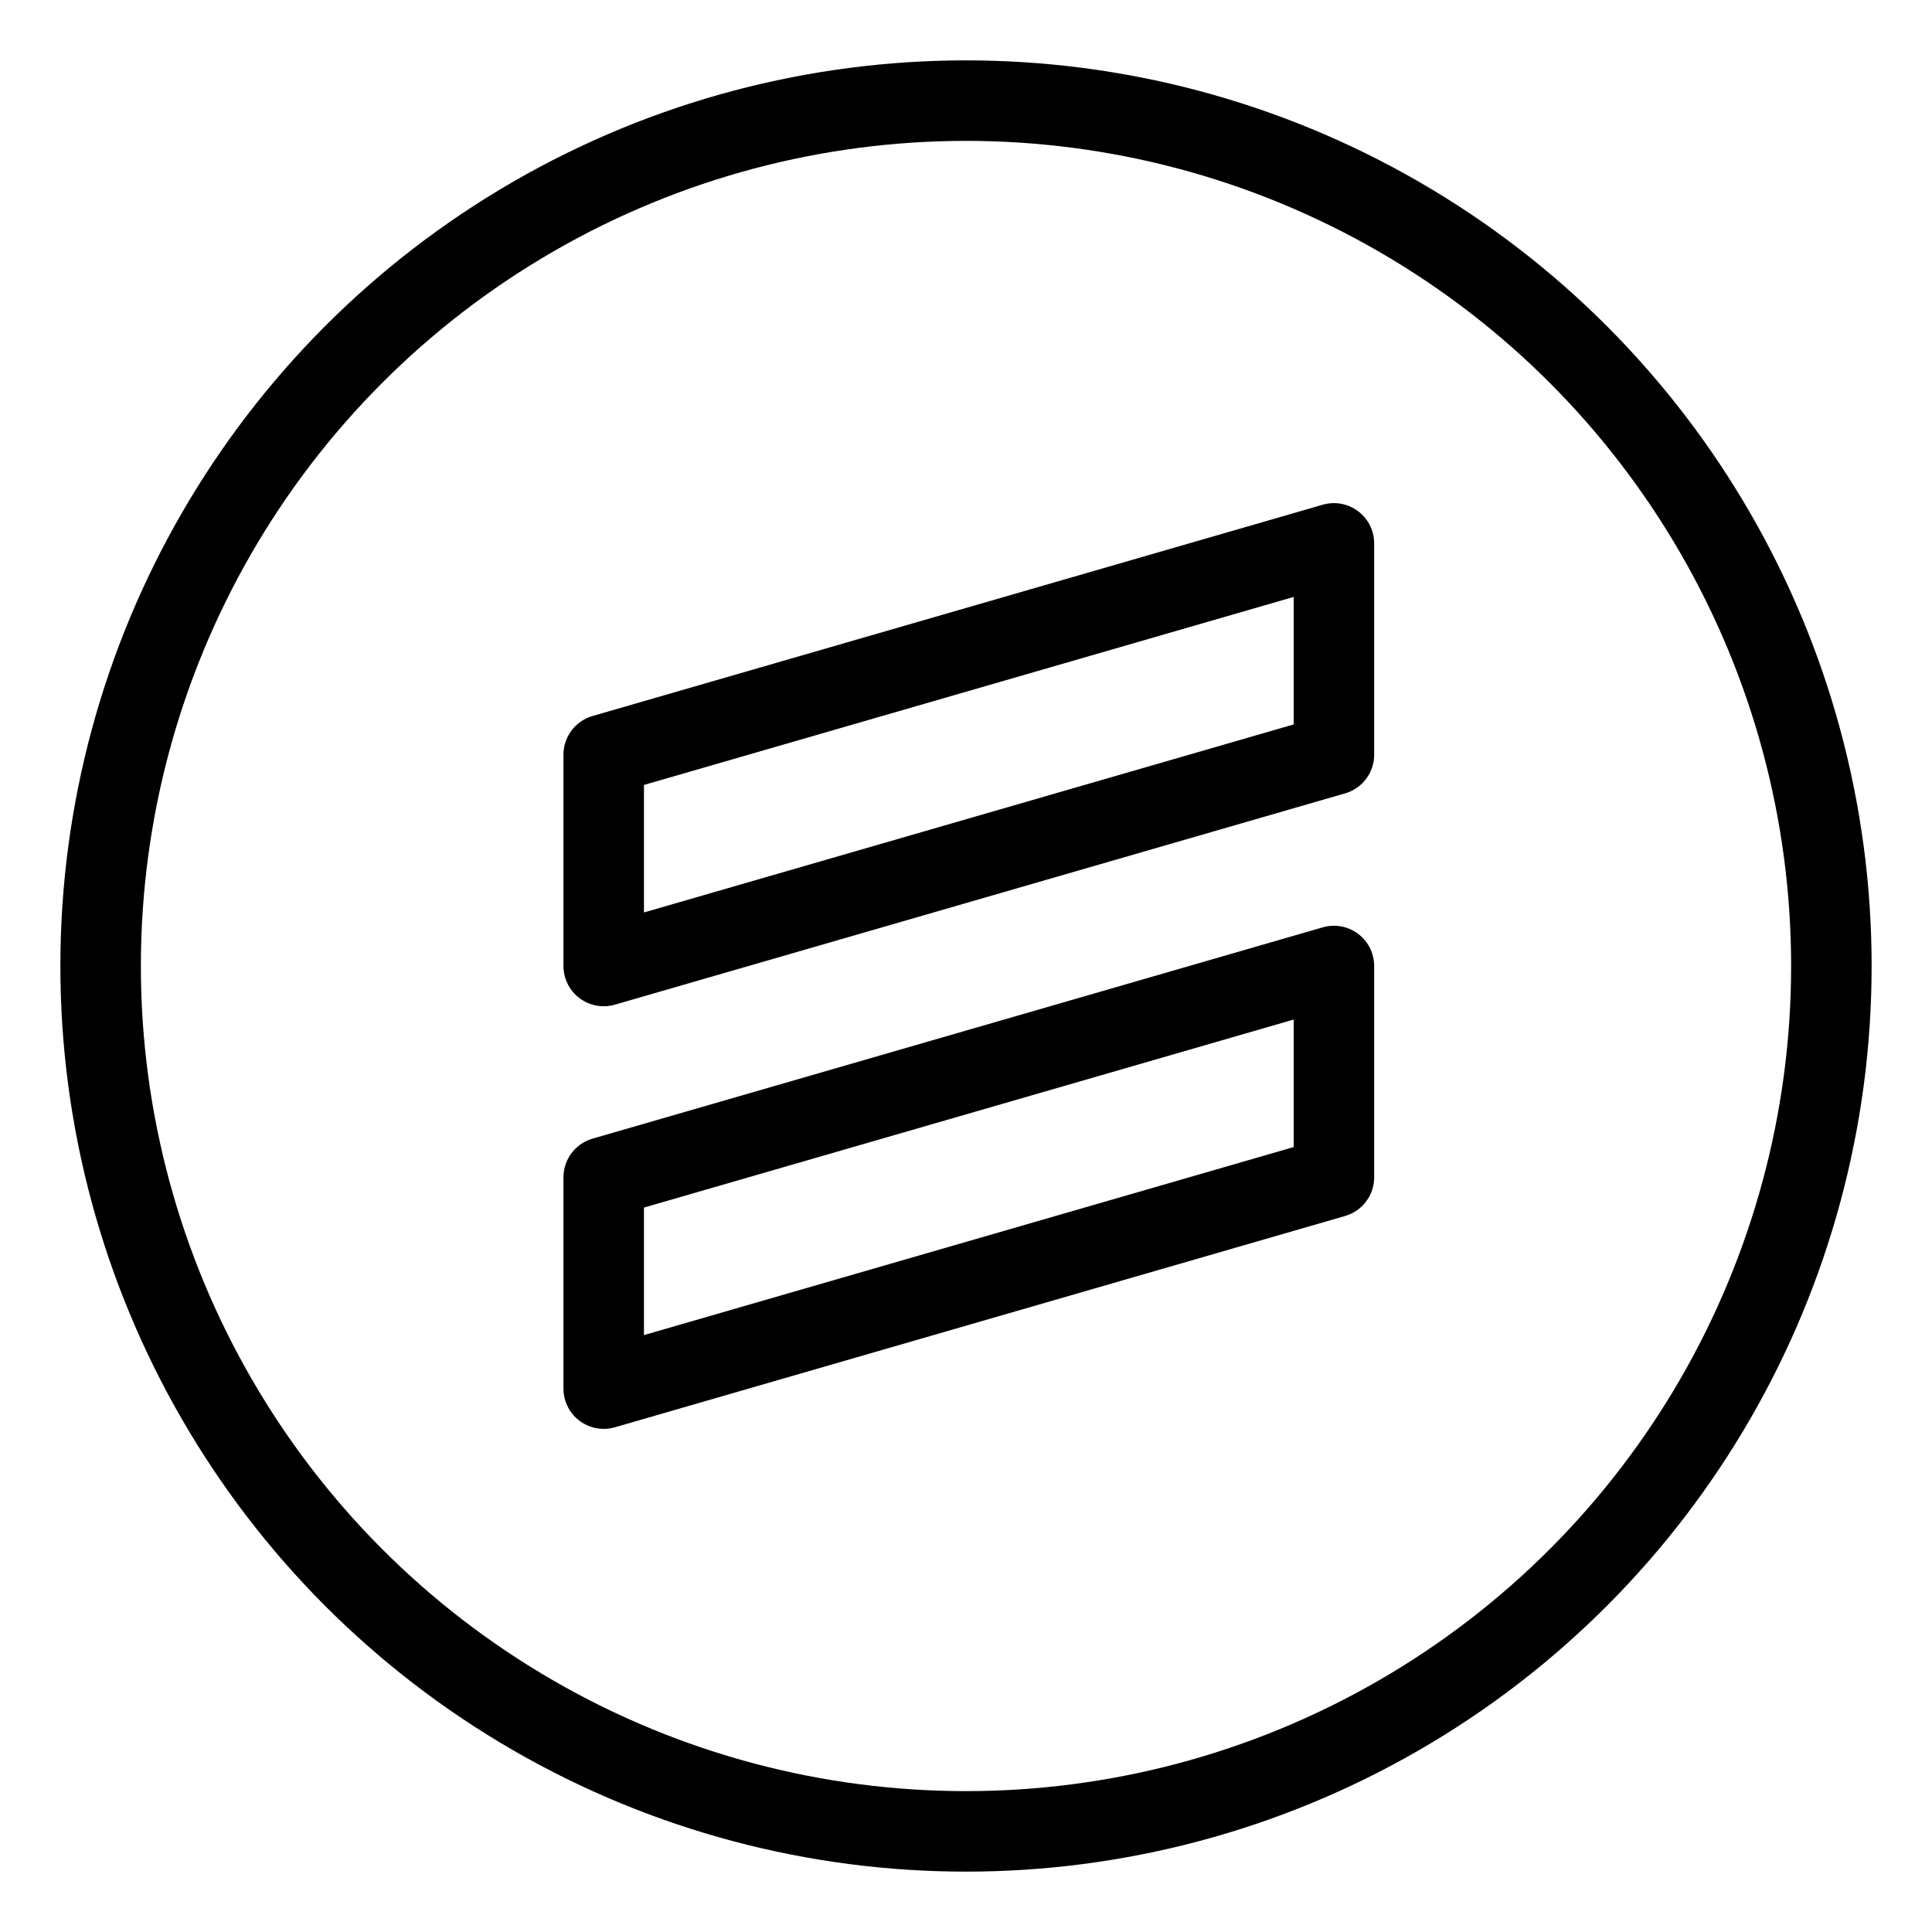 <?xml version="1.0" encoding="UTF-8"?><svg id="a" xmlns="http://www.w3.org/2000/svg" viewBox="0 0 48 48"><defs><style>.b{stroke-width:2px;fill:none;stroke:#000;stroke-linecap:round;stroke-linejoin:round;}</style></defs><path class="b" d="m14.999,18.75l18.142-5.25v5.25l-18.142,5.25v-5.25Z"/><path class="b" d="m14.999,29.25l18.142-5.25v5.25l-18.142,5.25v-5.25Z"/><circle class="b" cx="24" cy="24" r="21.5"/></svg>